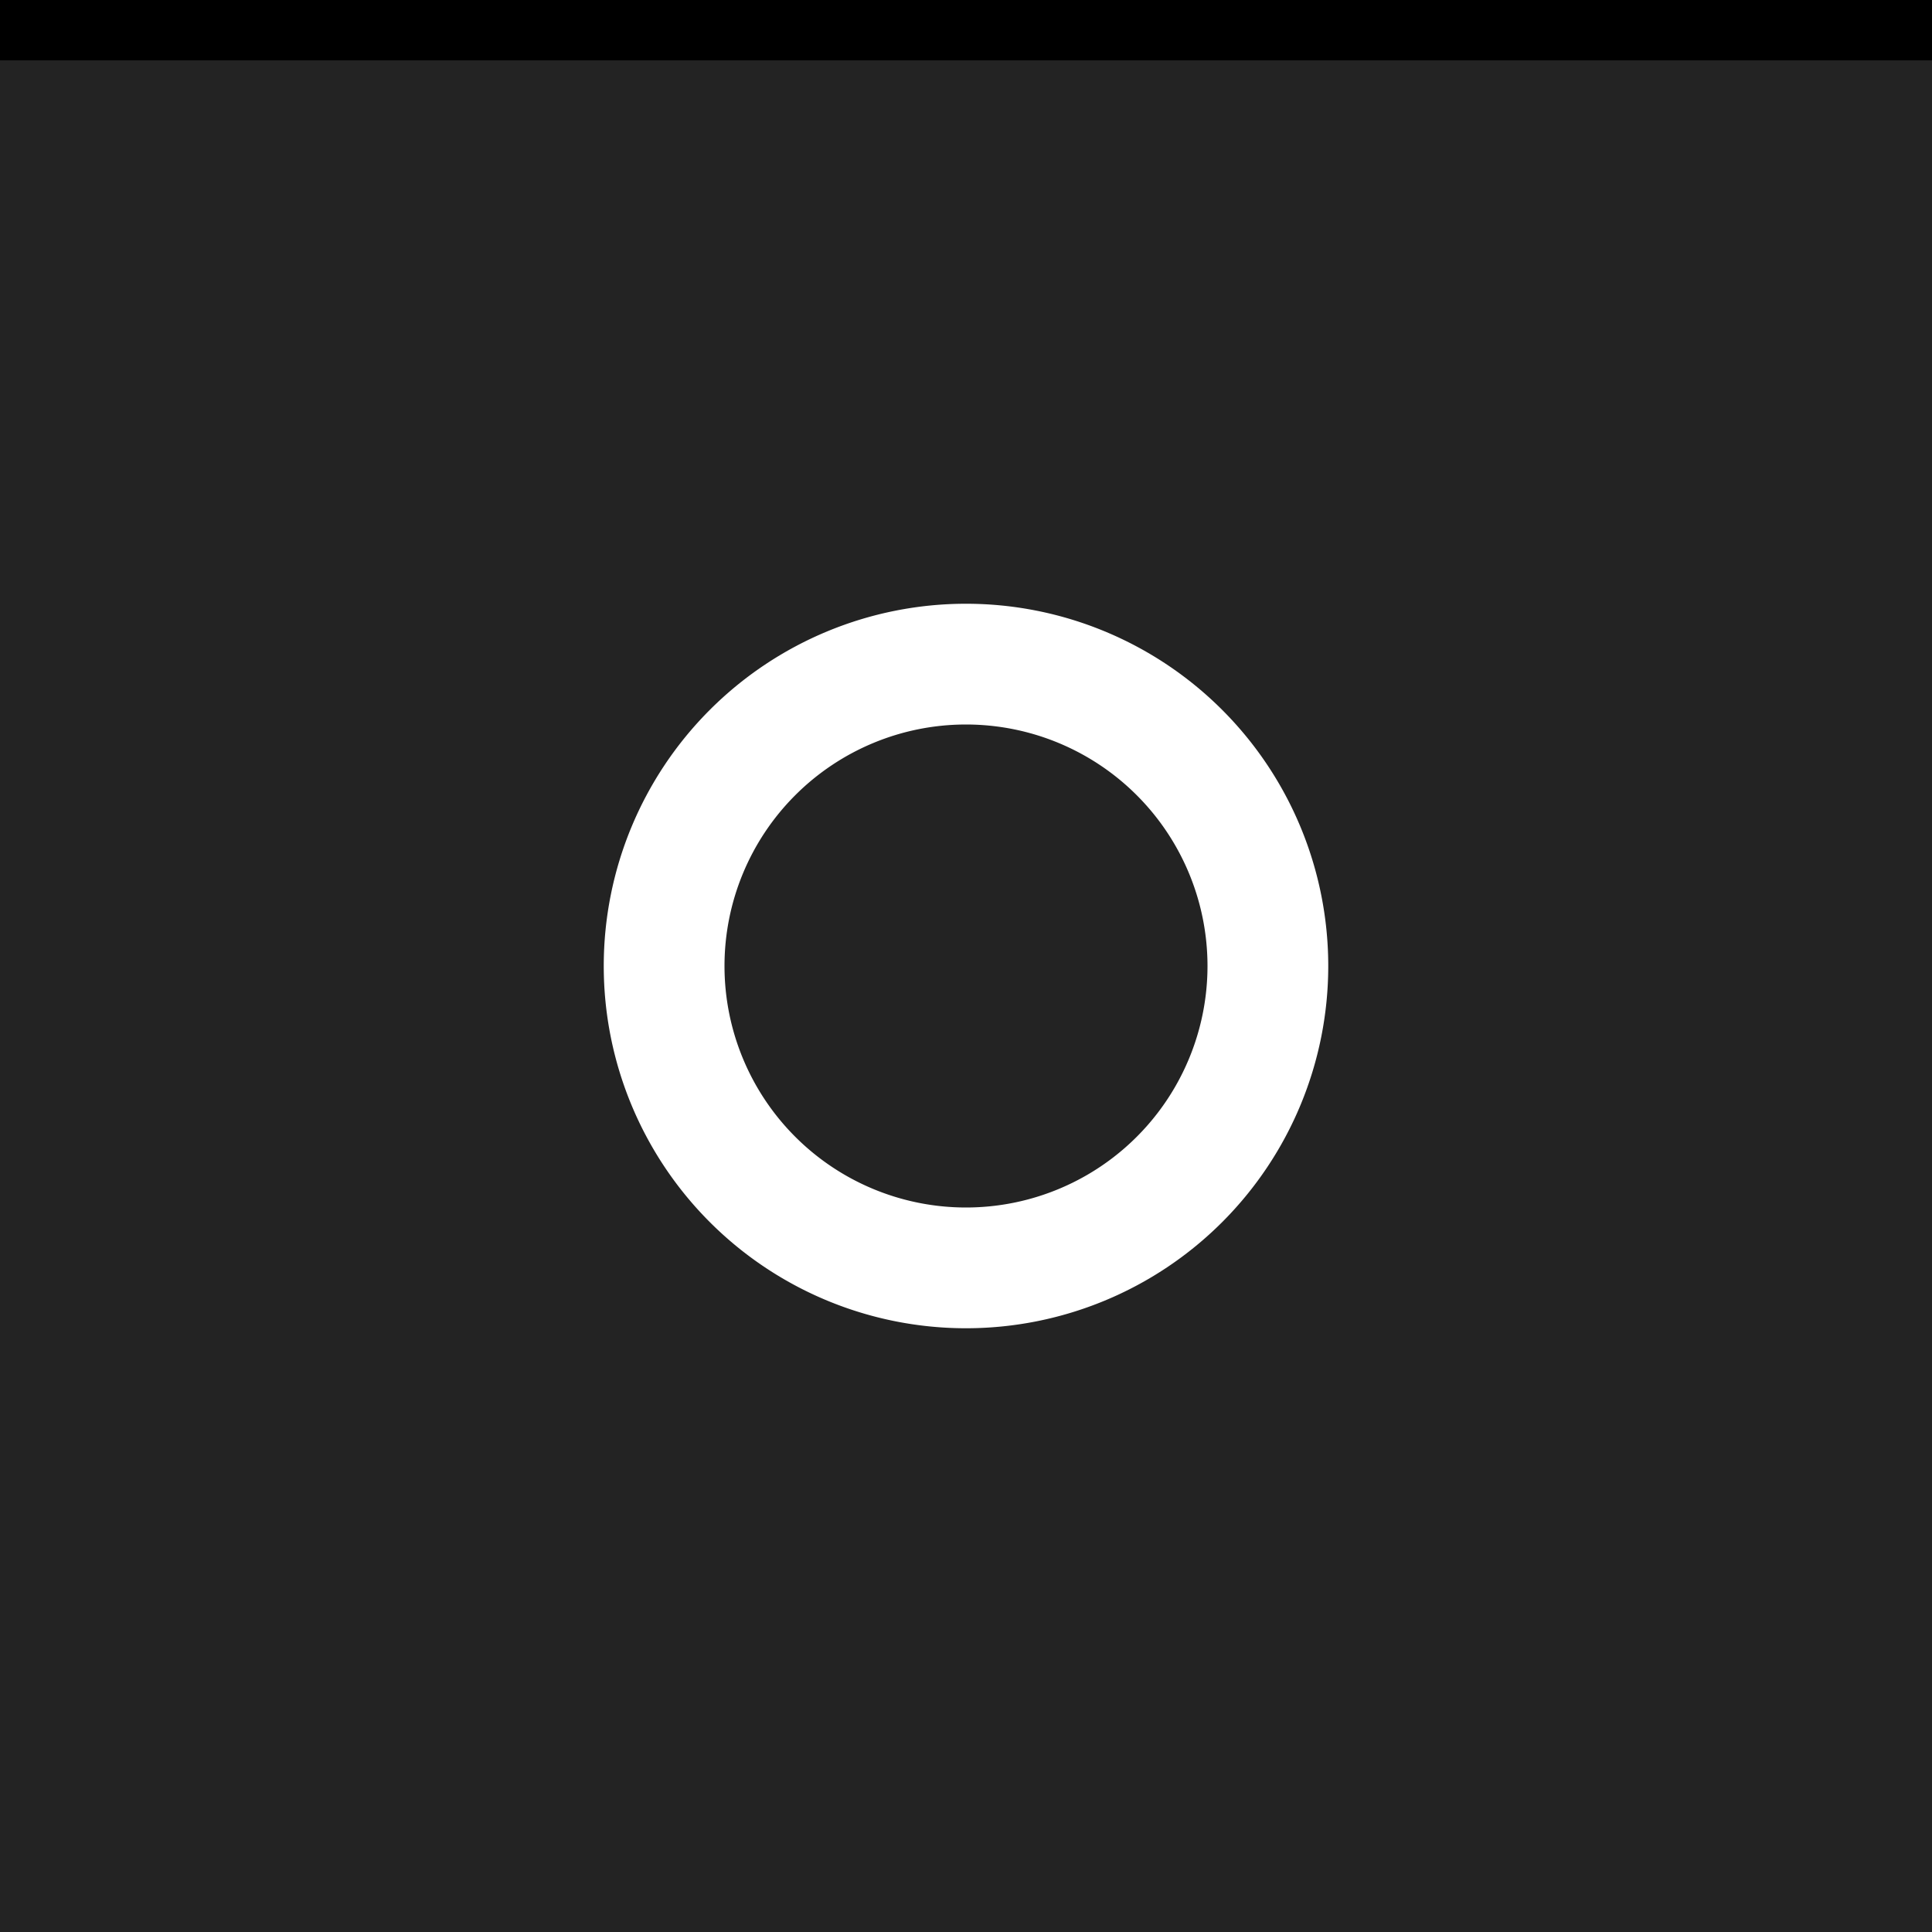 <?xml version="1.0" encoding="UTF-8" standalone="no"?>
<svg
   xmlns:dc="http://purl.org/dc/elements/1.1/"
   xmlns:cc="http://creativecommons.org/ns#"
   xmlns:rdf="http://www.w3.org/1999/02/22-rdf-syntax-ns#"
   xmlns:svg="http://www.w3.org/2000/svg"
   xmlns="http://www.w3.org/2000/svg"
   xmlns:sodipodi="http://sodipodi.sourceforge.net/DTD/sodipodi-0.dtd"
   xmlns:inkscape="http://www.inkscape.org/namespaces/inkscape"
   width="32"
   height="32"
   viewBox="0 0 32 32"
   version="1.1"
   id="svg120"
   sodipodi:docname="stick-active.svg"
   inkscape:version="0.92.5 (2060ec1f9f, 2020-04-08)">
  <defs
     id="defs124" />
  <sodipodi:namedview
     pagecolor="#ffffff"
     bordercolor="#666666"
     borderopacity="1"
     objecttolerance="10"
     gridtolerance="10"
     guidetolerance="10"
     inkscape:pageopacity="0"
     inkscape:pageshadow="2"
     inkscape:window-width="1920"
     inkscape:window-height="1007"
     id="namedview122"
     showgrid="false"
     inkscape:zoom="7.375"
     inkscape:cx="2.2372881"
     inkscape:cy="13.423728"
     inkscape:window-x="0"
     inkscape:window-y="0"
     inkscape:window-maximized="1"
     inkscape:current-layer="svg120" />
  <rect
     width="32"
     height="32"
     fill="#E0E0E0"
     id="rect110"
     style="fill:#232323;fill-opacity:1" />
  <rect
     width="32"
     height="1"
     fill="#FFFFFF"
     fill-opacity="0.4"
     id="rect112"
     style="fill:#000000;fill-opacity:1" />
  <g
     fill="#000000"
     opacity="0.6"
     id="g118"
     style="fill:#ffffff;fill-opacity:1;opacity:1">
    <circle
       cx="16"
       cy="16"
       r="12"
       opacity="0"
       id="circle114"
       style="fill:#ffffff;fill-opacity:1" />
    <path
       d="m16 10a6 6 0 0 0 -6 6 6 6 0 0 0 6 6 6 6 0 0 0 6 -6 6 6 0 0 0 -6 -6zm0 2a4 4 0 0 1 4 4 4 4 0 0 1 -4 4 4 4 0 0 1 -4 -4 4 4 0 0 1 4 -4z"
       id="path116"
       style="fill:#ffffff;fill-opacity:1" />
  </g>
</svg>
